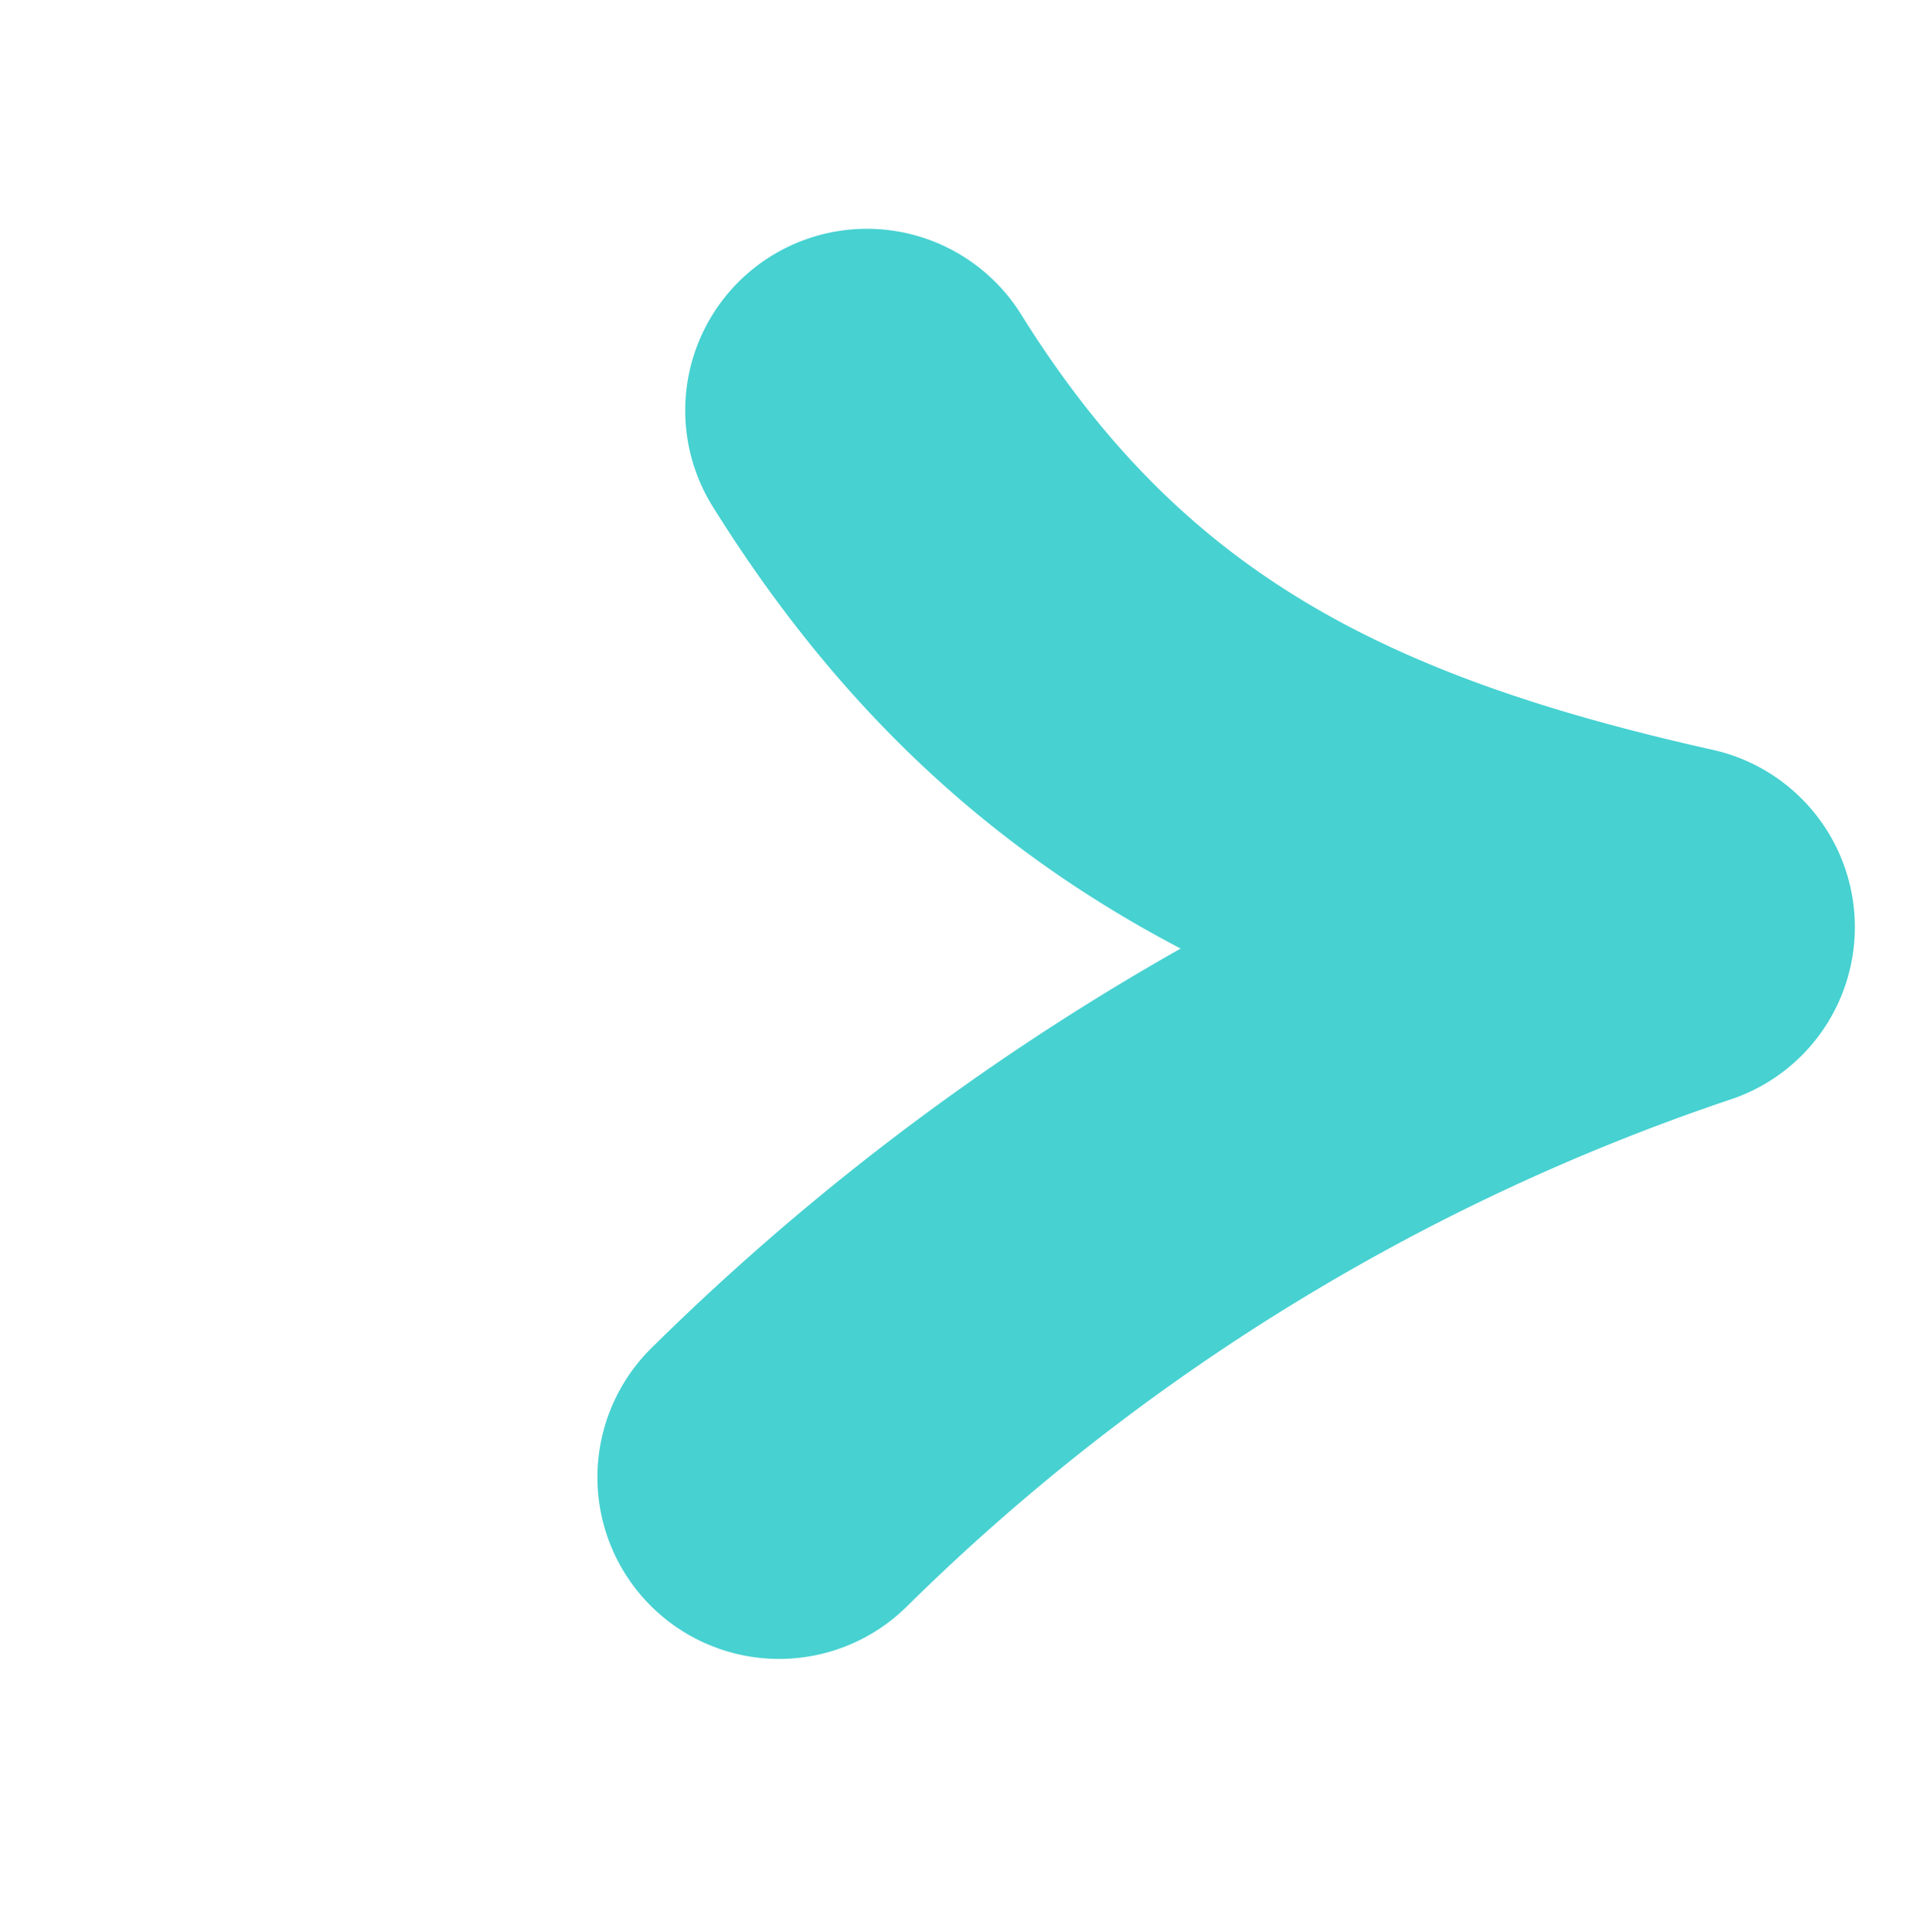 <svg xmlns="http://www.w3.org/2000/svg" width="31.867" height="31.899" viewBox="0 0 31.867 31.899">
  <path id="Tracé_385" data-name="Tracé 385" d="M0,2.839C5.885,4.424,10.344,3.058,15.555,0a38.447,38.447,0,0,0-4.6,16.712" transform="translate(16.25 4.702) rotate(43)" fill="none" stroke="#47d1d1" stroke-linecap="round" stroke-linejoin="round" stroke-width="6"/>
</svg>
